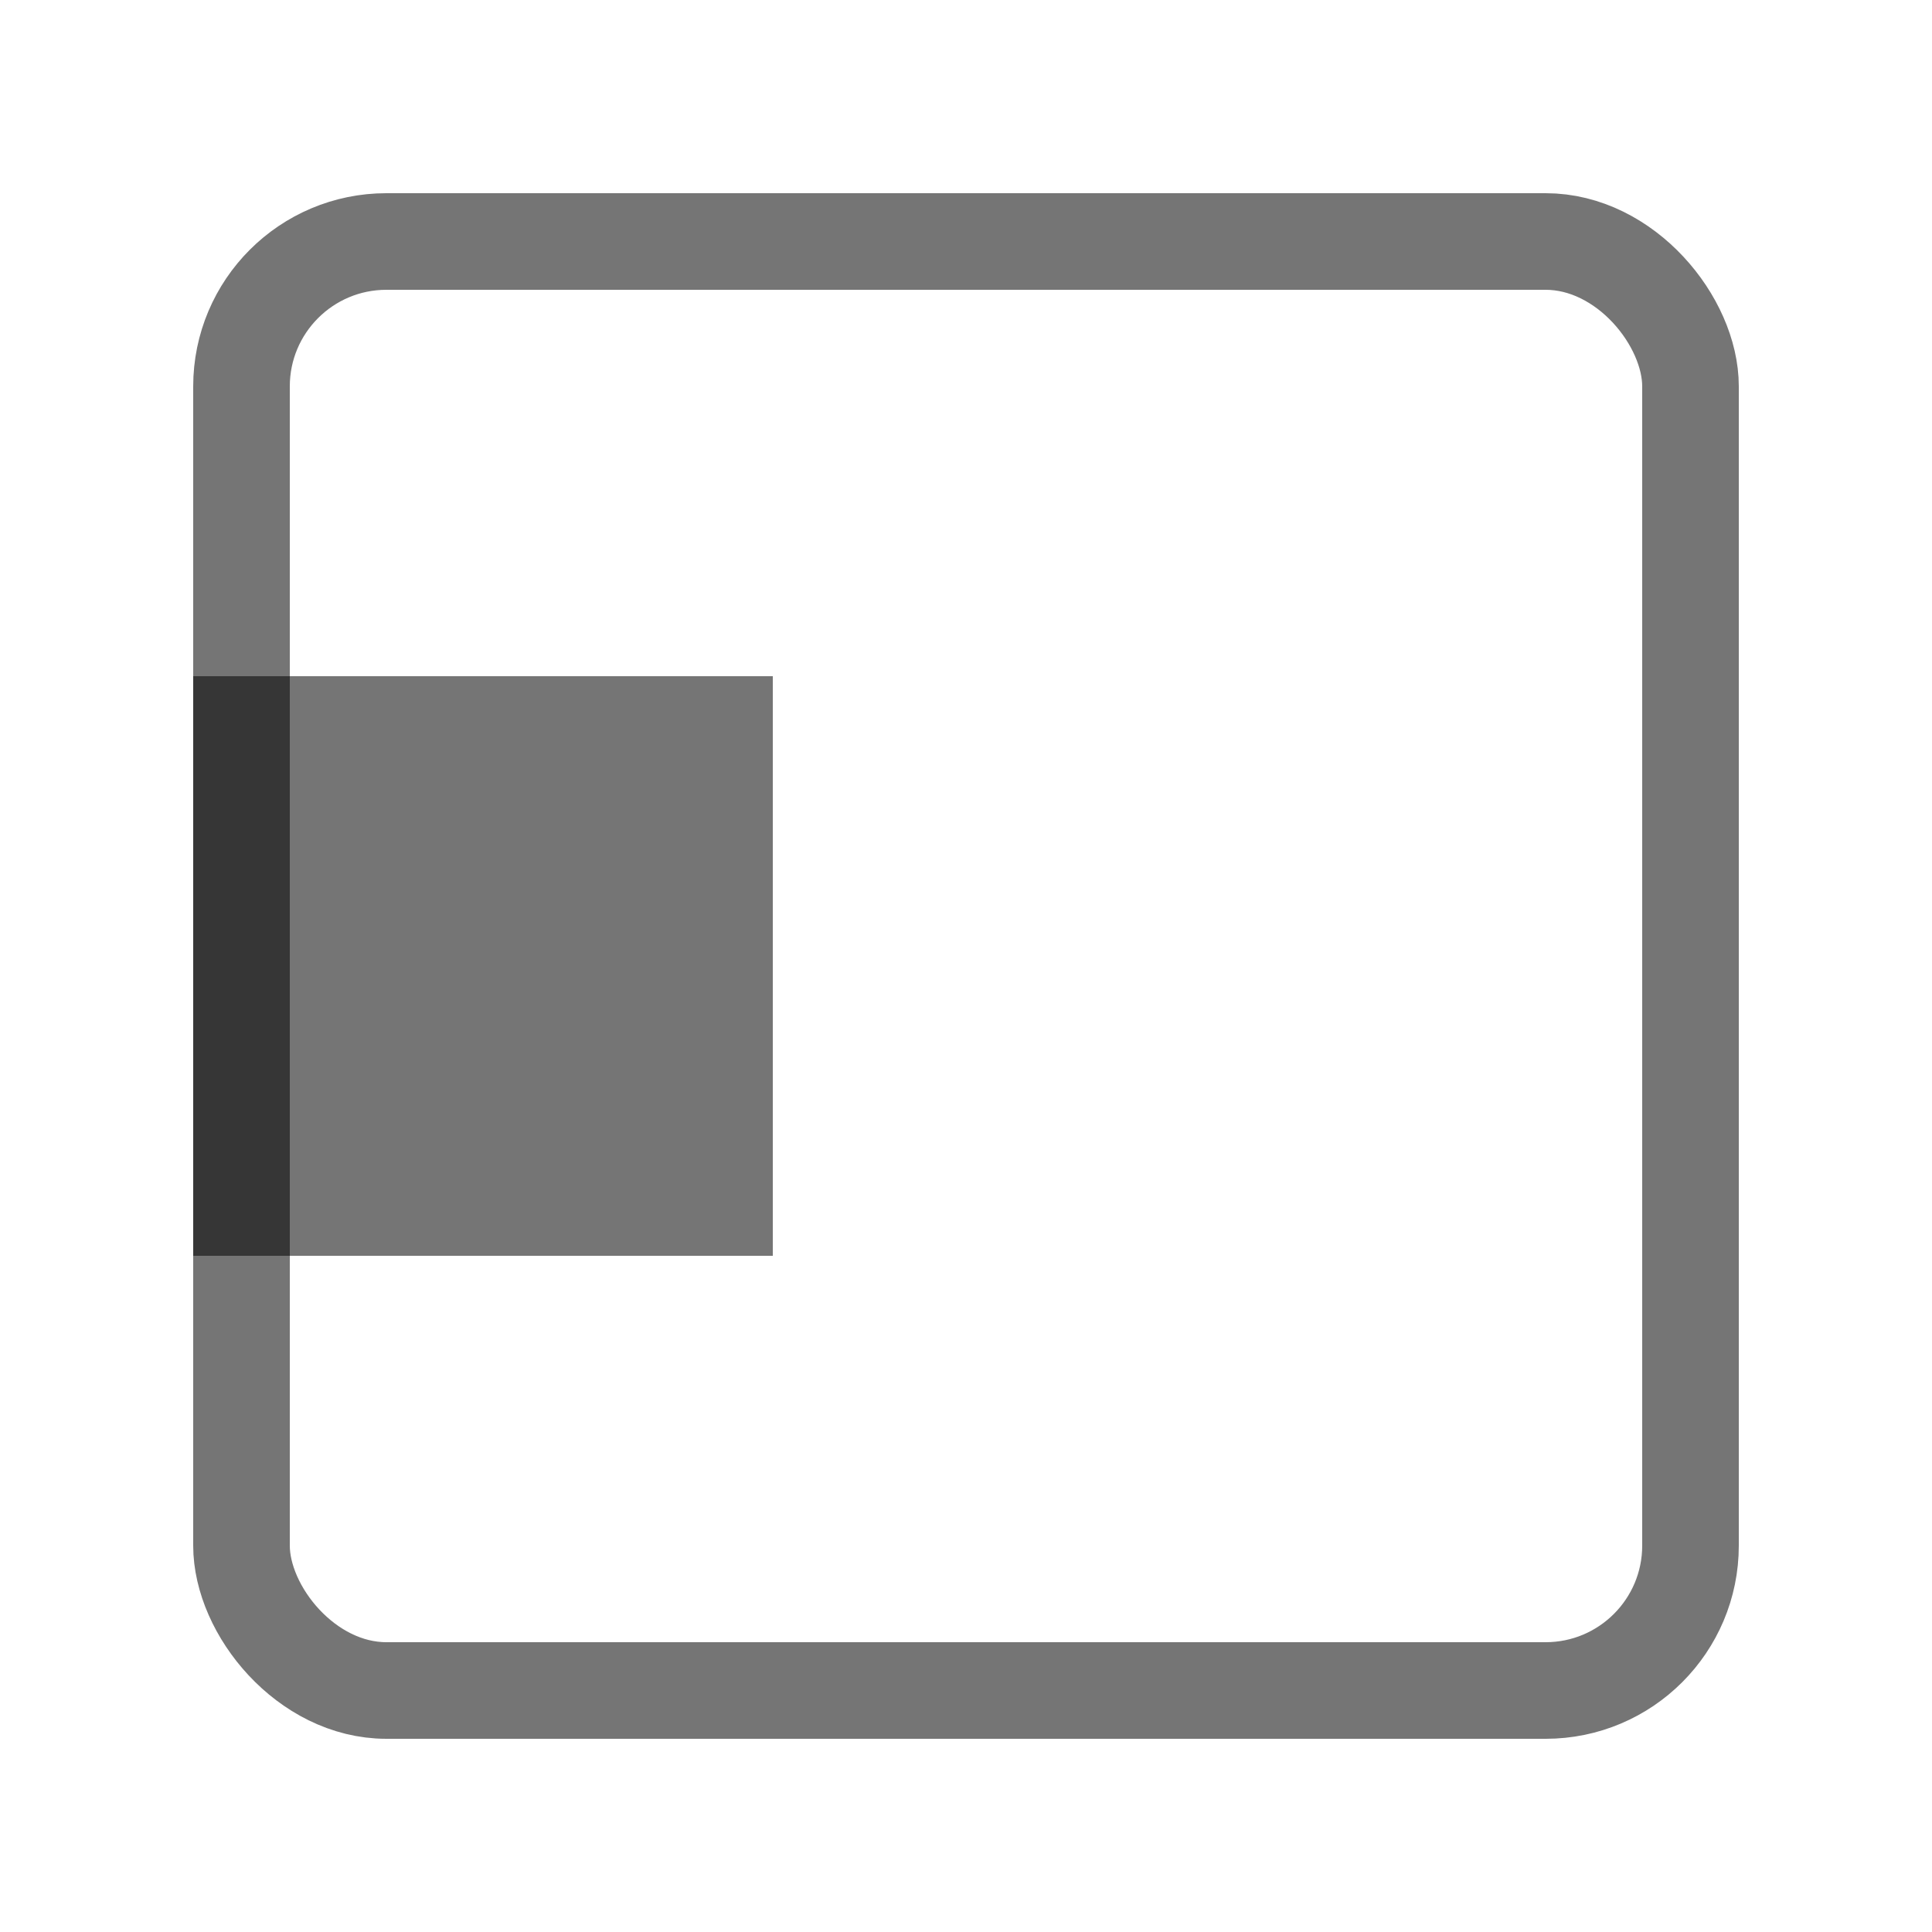 <svg width="20" height="20" viewBox="0 0 20 20" fill="none" xmlns="http://www.w3.org/2000/svg">
<rect x="2.5" y="2.5" width="15" height="15" rx="1.5" stroke="black" stroke-opacity="0.54"/>
<rect x="2" y="7" width="6" height="6" fill="black" fill-opacity="0.54"/>
</svg>
